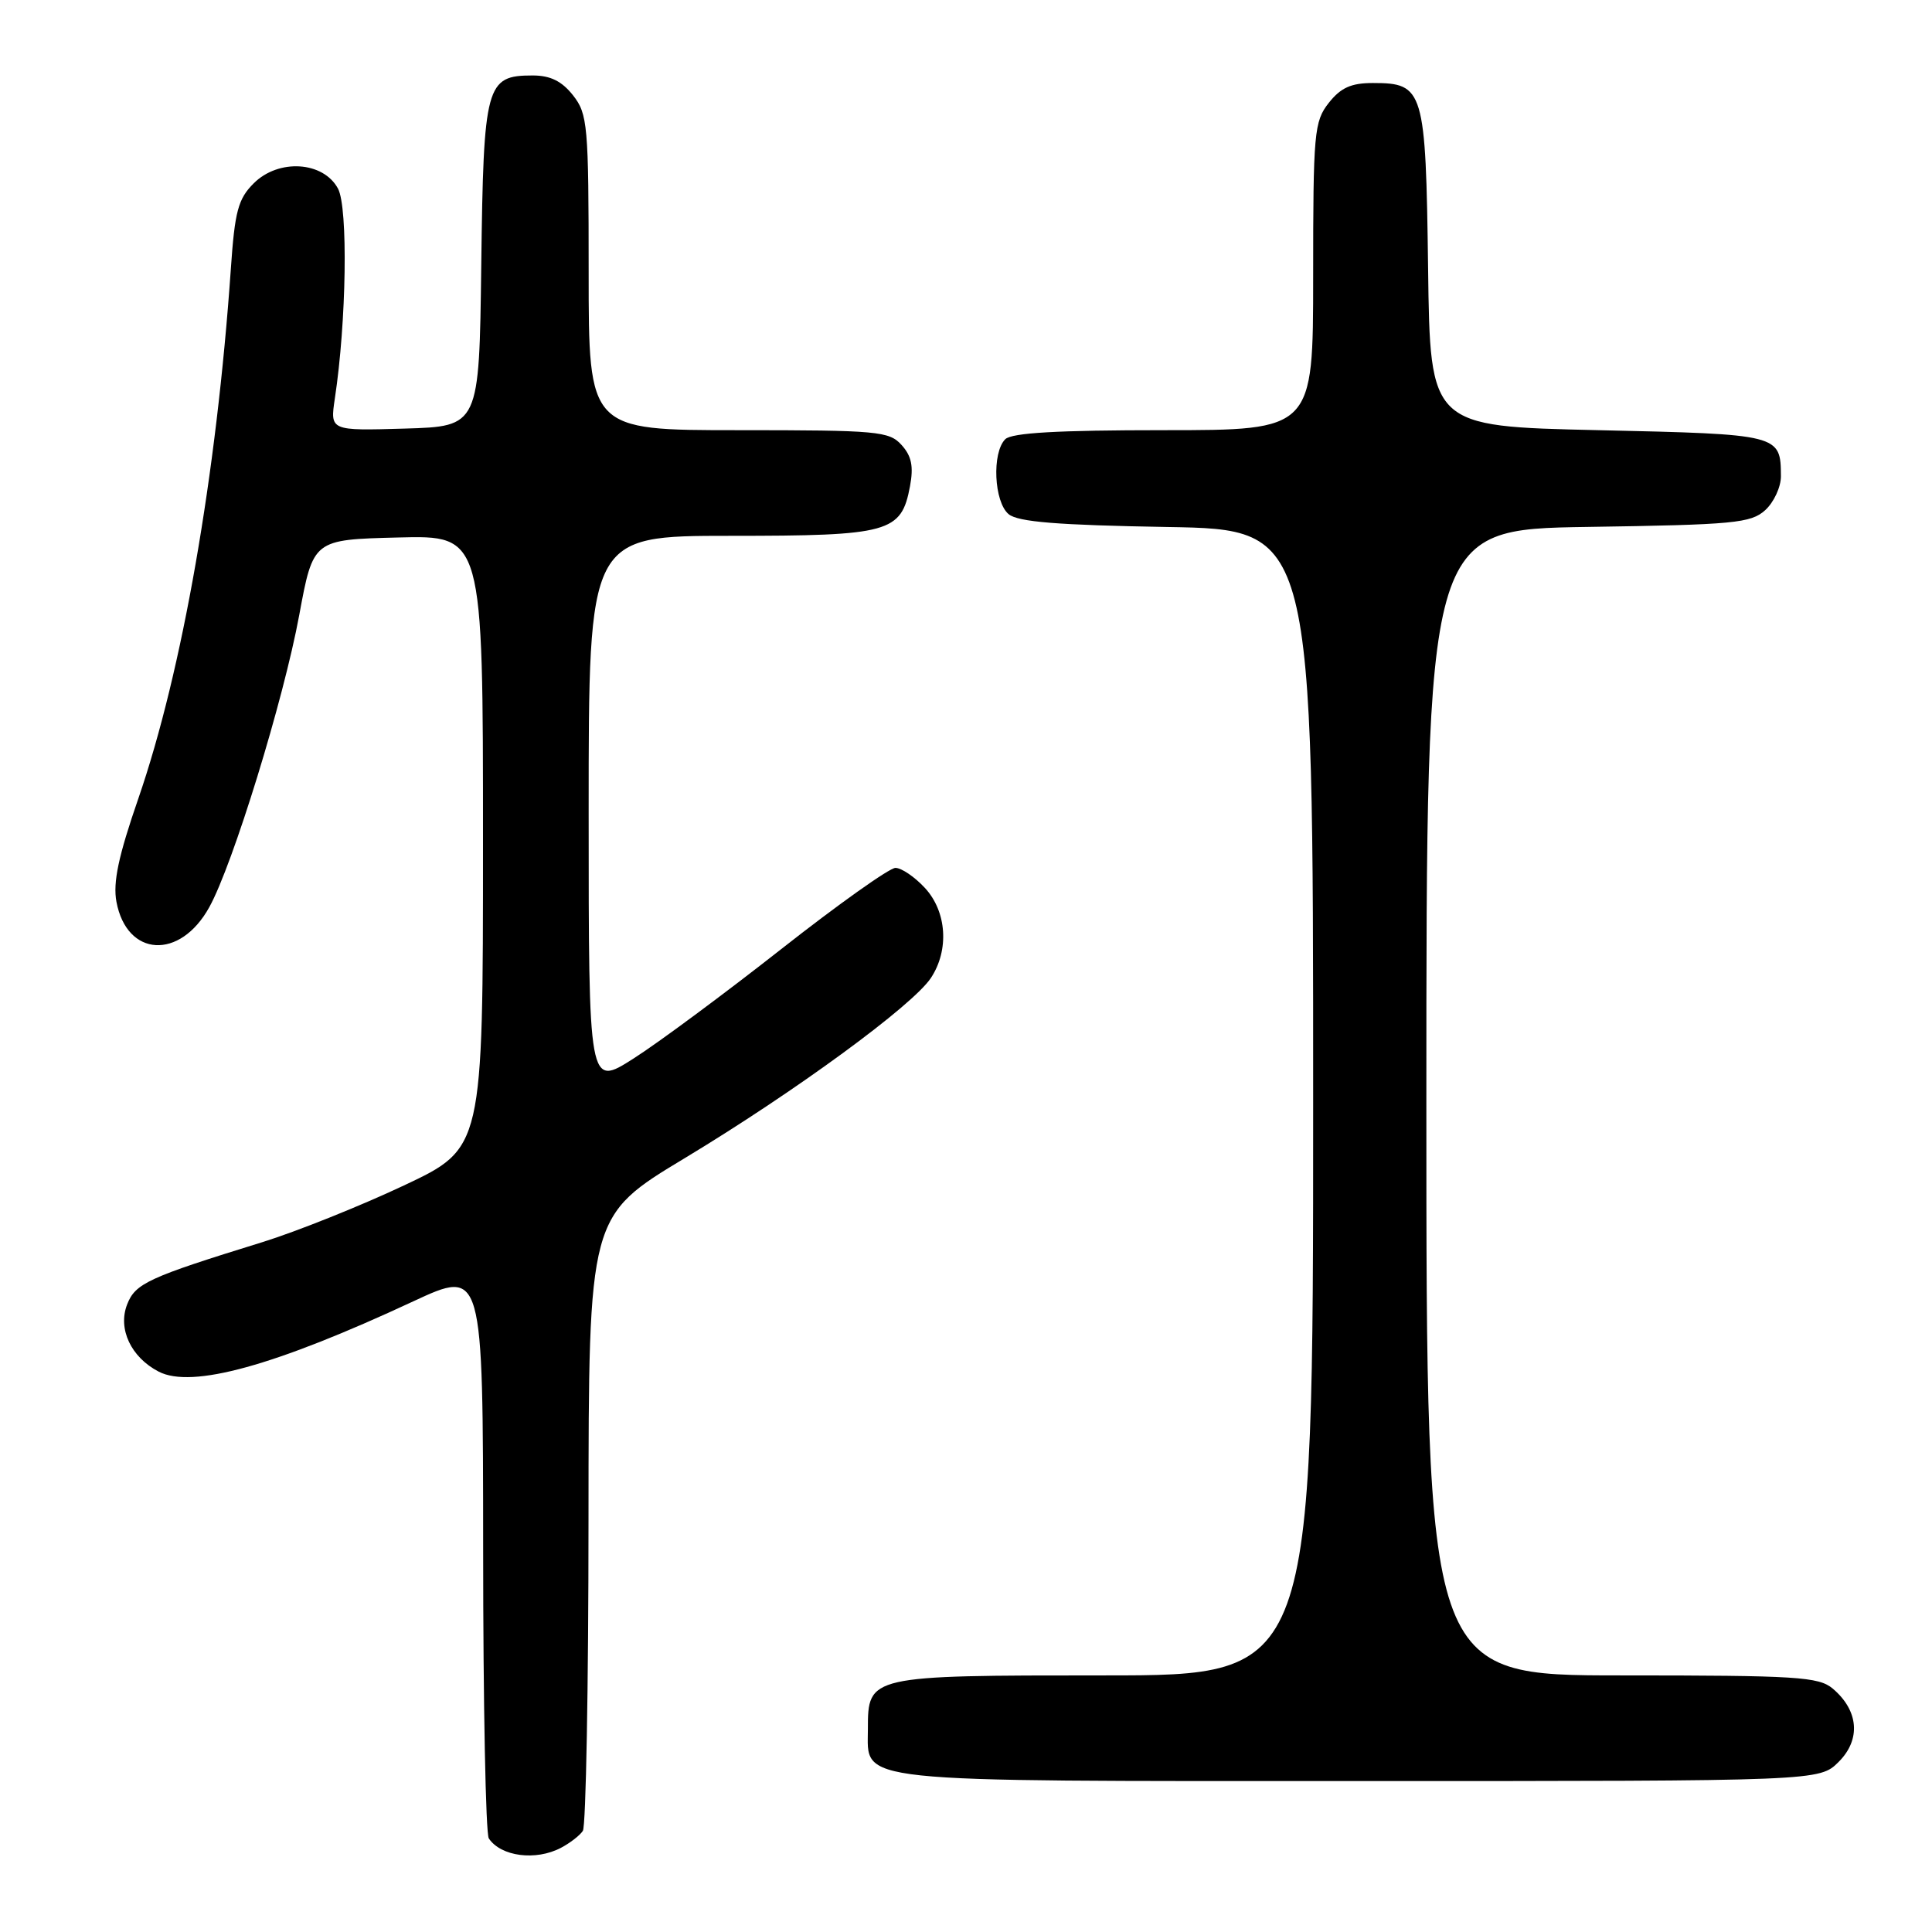 <?xml version="1.0" encoding="UTF-8" standalone="no"?>
<!DOCTYPE svg PUBLIC "-//W3C//DTD SVG 1.1//EN" "http://www.w3.org/Graphics/SVG/1.1/DTD/svg11.dtd" >
<svg xmlns="http://www.w3.org/2000/svg" xmlns:xlink="http://www.w3.org/1999/xlink" version="1.1" viewBox="0 0 256 256">
 <g >
 <path fill="currentColor"
d=" M 74.32 244.85 C 75.52 244.22 76.83 243.21 77.23 242.60 C 77.64 242.00 77.98 223.42 77.98 201.32 C 78.00 161.13 78.00 161.13 90.75 153.45 C 105.39 144.62 120.97 133.21 123.36 129.57 C 125.80 125.86 125.45 120.78 122.55 117.65 C 121.20 116.19 119.45 115.00 118.65 115.00 C 117.86 115.00 111.05 119.84 103.53 125.75 C 96.01 131.66 87.19 138.20 83.93 140.27 C 78.00 144.05 78.00 144.05 78.00 107.52 C 78.00 71.00 78.00 71.00 96.78 71.00 C 117.86 71.00 119.43 70.57 120.58 64.43 C 121.07 61.80 120.79 60.43 119.46 58.96 C 117.82 57.14 116.29 57.00 97.85 57.00 C 78.00 57.00 78.00 57.00 78.00 36.13 C 78.00 16.54 77.87 15.11 75.93 12.63 C 74.44 10.75 72.93 10.00 70.58 10.00 C 64.39 10.00 64.07 11.16 63.77 35.06 C 63.50 56.50 63.50 56.50 53.61 56.79 C 43.73 57.08 43.73 57.08 44.37 52.79 C 45.91 42.66 46.13 27.52 44.79 25.00 C 42.85 21.37 36.91 21.00 33.62 24.29 C 31.55 26.35 31.11 28.00 30.59 35.60 C 28.69 62.96 24.15 88.93 18.34 105.78 C 15.69 113.44 14.95 116.93 15.43 119.50 C 16.81 126.82 23.85 127.23 27.73 120.21 C 30.86 114.56 37.58 92.72 39.65 81.50 C 41.50 71.50 41.50 71.50 52.75 71.22 C 64.00 70.93 64.00 70.93 64.00 111.54 C 64.00 152.14 64.00 152.14 53.52 157.08 C 47.75 159.80 39.31 163.18 34.77 164.59 C 19.60 169.28 17.93 170.05 16.84 172.86 C 15.59 176.09 17.36 179.85 21.03 181.75 C 25.43 184.02 36.40 180.99 54.75 172.44 C 64.00 168.14 64.00 168.14 64.02 205.32 C 64.02 225.77 64.36 243.00 64.77 243.60 C 66.37 246.00 70.99 246.60 74.32 244.85 Z  M 243.64 233.45 C 246.60 230.49 246.29 226.66 242.85 223.75 C 240.99 222.18 238.09 222.00 214.89 222.00 C 189.00 222.00 189.00 222.00 189.00 146.07 C 189.00 70.14 189.00 70.14 210.40 69.82 C 229.77 69.53 231.99 69.32 233.90 67.60 C 235.05 66.55 235.99 64.52 235.98 63.10 C 235.95 57.56 235.87 57.54 211.79 57.00 C 189.50 56.50 189.50 56.50 189.23 35.56 C 188.92 11.86 188.67 11.00 181.92 11.00 C 179.03 11.00 177.66 11.62 176.07 13.63 C 174.13 16.10 174.00 17.55 174.00 36.63 C 174.00 57.00 174.00 57.00 154.20 57.00 C 140.13 57.00 134.05 57.35 133.20 58.20 C 131.41 59.99 131.71 66.52 133.65 68.13 C 134.89 69.16 140.11 69.58 154.65 69.83 C 174.00 70.15 174.00 70.15 174.00 146.08 C 174.00 222.00 174.00 222.00 146.33 222.00 C 115.10 222.00 115.00 222.02 115.00 229.10 C 115.00 236.31 112.02 236.00 180.27 236.00 C 241.09 236.00 241.09 236.00 243.64 233.45 Z "/>
</g>
</svg>